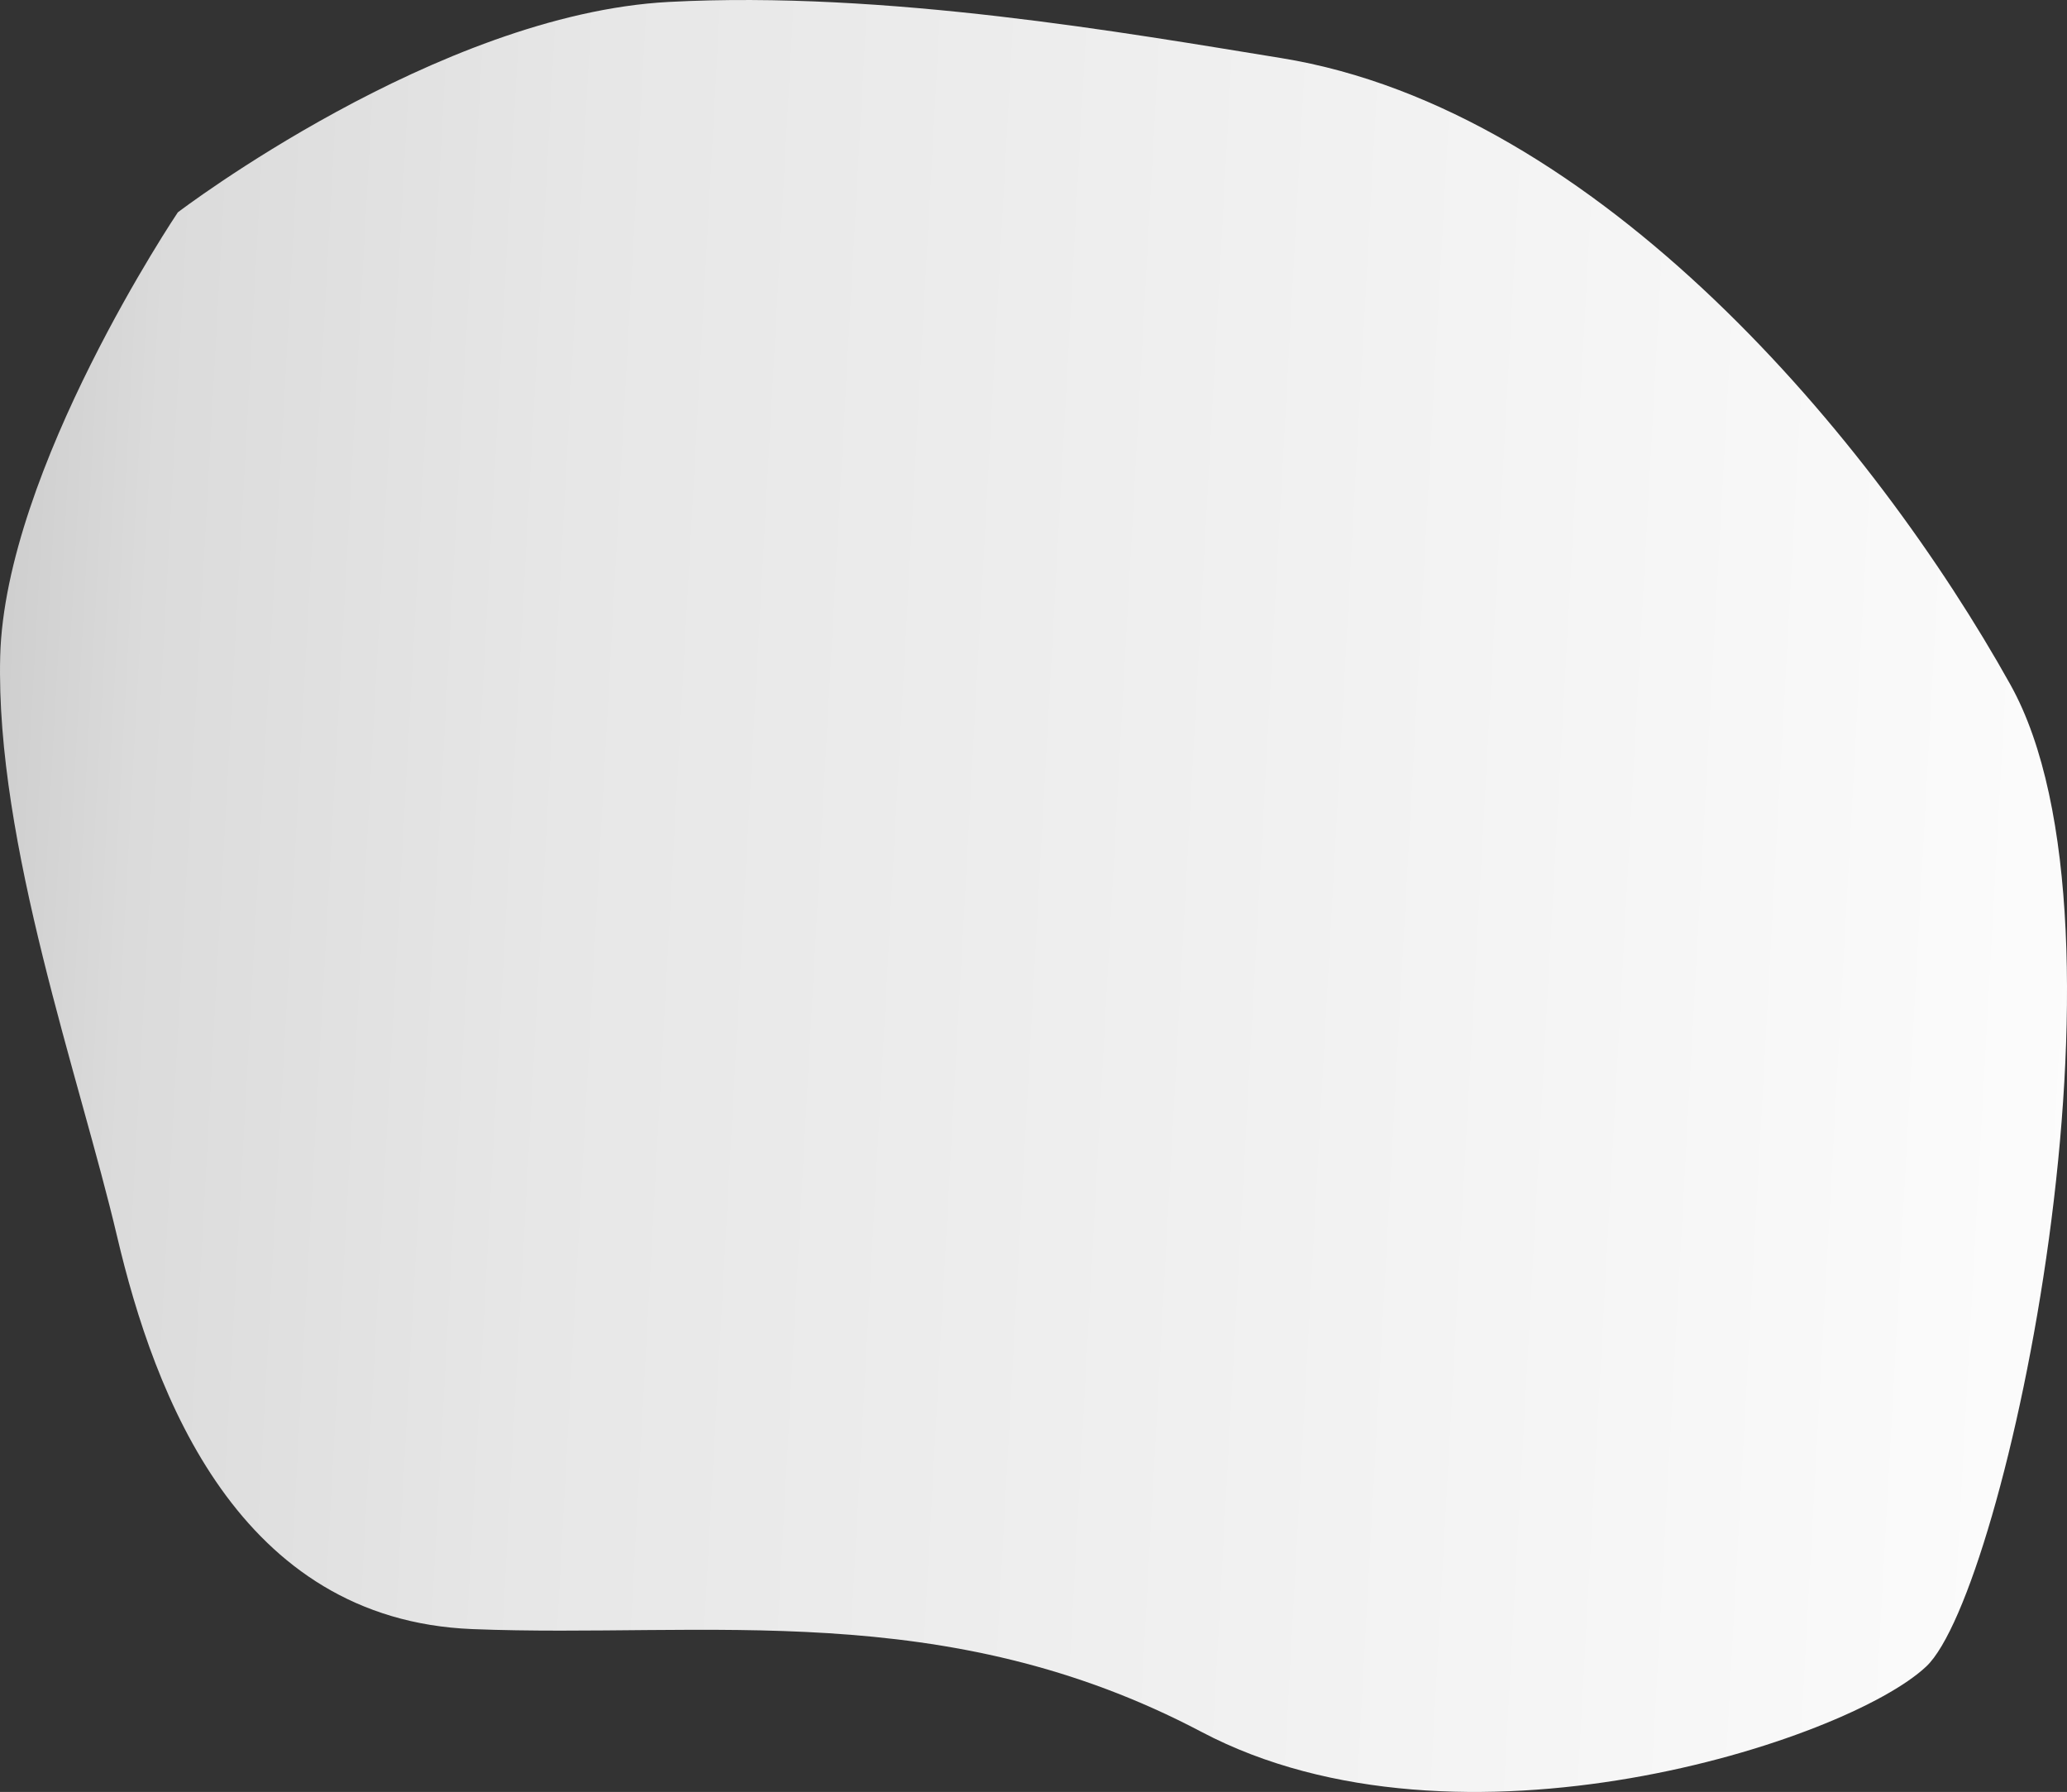 <svg xmlns="http://www.w3.org/2000/svg" xmlns:xlink="http://www.w3.org/1999/xlink" width="648.348" height="561.97" viewBox="0 0 648.348 561.97">
  <rect x="0" y="0" width="648.348" height="561.97" fill="#333333" stroke="none"/>
  <defs>
    <linearGradient id="linear-gradient" x1="-0.052" y1="0.413" x2="1.159" y2="0.475" gradientUnits="objectBoundingBox">
      <stop offset="0" stop-color="#c6c6c6"/>
      <stop offset="0.1" stop-color="#dbdbdb"/>
      <stop offset="0.276" stop-color="#e7e7e7"/>
      <stop offset="1" stop-color="#fff"/>
    </linearGradient>
  </defs>
  <path id="Path_2422" data-name="Path 2422" d="M3533.238-1223.377s81.441-62.138,153.966-65.985c68.1-3.613,143.631,9.757,192.091,17.6,99.711,16.13,186.226,120.24,228.75,196.49s-1.466,284.47-26.395,307.932-146.634,63.053-227.282,20.529-155.432-29.327-228.75-32.26-99.711-73.317-111.442-123.173-38.125-123.173-36.658-181.826S3533.238-1223.377,3533.238-1223.377Z" transform="translate(-3477.458 1289.97)" fill="url(#linear-gradient)"/>
</svg>
